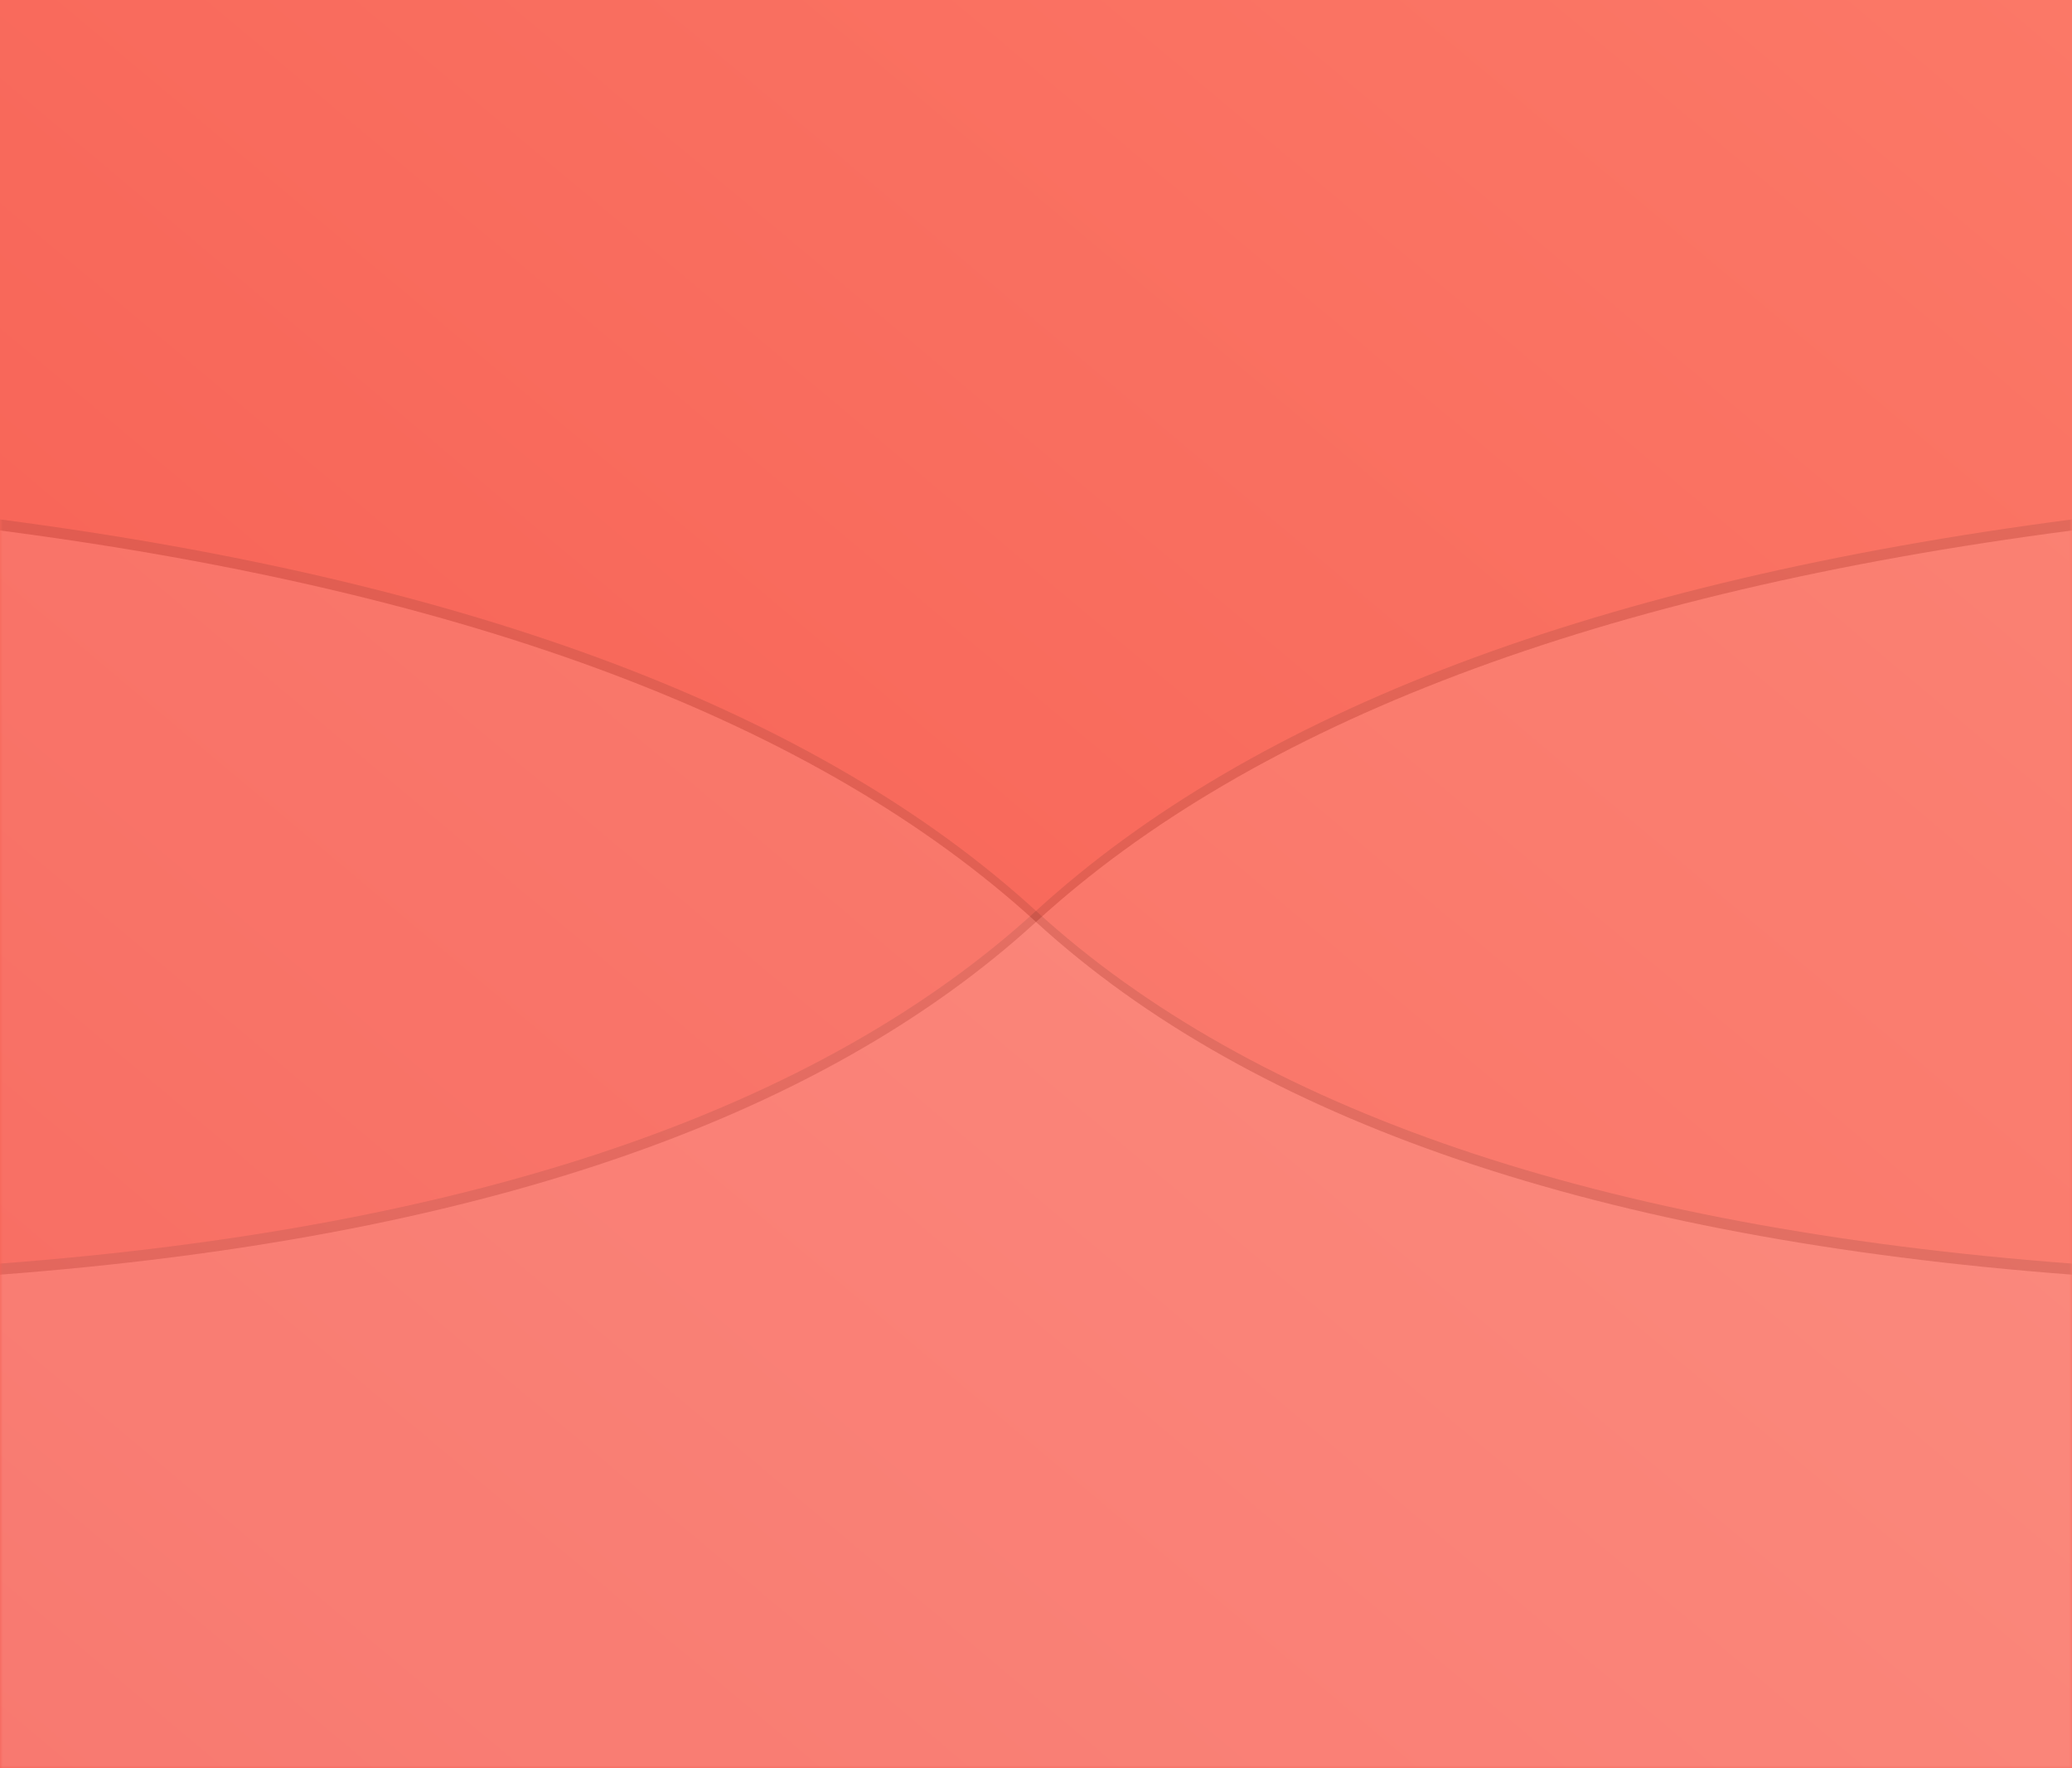<?xml version="1.0" encoding="UTF-8"?>
<svg width="375px" height="320px" viewBox="0 0 375 320" version="1.1" xmlns="http://www.w3.org/2000/svg" xmlns:xlink="http://www.w3.org/1999/xlink">
    <!-- Generator: Sketch 51.3 (57544) - http://www.bohemiancoding.com/sketch -->
    <title>Group 7</title>
    <desc>Created with Sketch.</desc>
    <defs>
        <linearGradient x1="0%" y1="100%" x2="100%" y2="0%" id="linearGradient-1">
            <stop stop-color="#F65C51" offset="0%"></stop>
            <stop stop-color="#FB7867" offset="100%"></stop>
        </linearGradient>
        <rect id="path-2" x="0" y="0" width="375" height="320"></rect>
        <path d="M375,96 C289.458,107.141 226.958,130.756 187.5,166.845 C148.042,202.934 85.542,224.209 0,230.669 L0,324.163 L375,324.163" id="path-4"></path>
        <filter x="-1.9%" y="-3.9%" width="103.7%" height="106.1%" filterUnits="objectBoundingBox" id="filter-5">
            <feOffset dx="0" dy="-2" in="SourceAlpha" result="shadowOffsetOuter1"></feOffset>
            <feGaussianBlur stdDeviation="2" in="shadowOffsetOuter1" result="shadowBlurOuter1"></feGaussianBlur>
            <feColorMatrix values="0 0 0 0 0.851   0 0 0 0 0.26   0 0 0 0 0.222  0 0 0 1 0" type="matrix" in="shadowBlurOuter1"></feColorMatrix>
        </filter>
        <path d="M375,96 C289.458,107.141 226.958,130.756 187.5,166.845 C148.042,202.934 85.542,224.209 0,230.669 L0,324.163 L375,324.163" id="path-6"></path>
        <filter x="-1.9%" y="-3.9%" width="103.7%" height="106.1%" filterUnits="objectBoundingBox" id="filter-7">
            <feOffset dx="0" dy="-2" in="SourceAlpha" result="shadowOffsetOuter1"></feOffset>
            <feGaussianBlur stdDeviation="2" in="shadowOffsetOuter1" result="shadowBlurOuter1"></feGaussianBlur>
            <feColorMatrix values="0 0 0 0 0.851   0 0 0 0 0.26   0 0 0 0 0.222  0 0 0 1 0" type="matrix" in="shadowBlurOuter1"></feColorMatrix>
        </filter>
    </defs>
    <g id="Page-1" stroke="none" stroke-width="1" fill="none" fill-rule="evenodd">
        <g id="充值界面">
            <g id="Rectangle-2">
                <g id="Group-7">
                    <mask id="mask-3" fill="white">
                        <use xlink:href="#path-2"></use>
                    </mask>
                    <use id="Mask" fill="url(#linearGradient-1)" xlink:href="#path-2"></use>
                    <g id="Path-5" opacity="0.096" fill-rule="nonzero" mask="url(#mask-3)">
                        <use fill="black" fill-opacity="1" filter="url(#filter-5)" xlink:href="#path-4"></use>
                        <use fill="#FFFFFF" xlink:href="#path-4"></use>
                    </g>
                    <g id="Path-5" opacity="0.096" fill-rule="nonzero" mask="url(#mask-3)" transform="translate(187.5, 210.081) scale(-1, 1) translate(-187.5, -210.081) ">
                        <use fill="black" fill-opacity="1" filter="url(#filter-7)" xlink:href="#path-6"></use>
                        <use fill="#FFFFFF" xlink:href="#path-6"></use>
                    </g>
                </g>
            </g>
        </g>
    </g>
</svg>